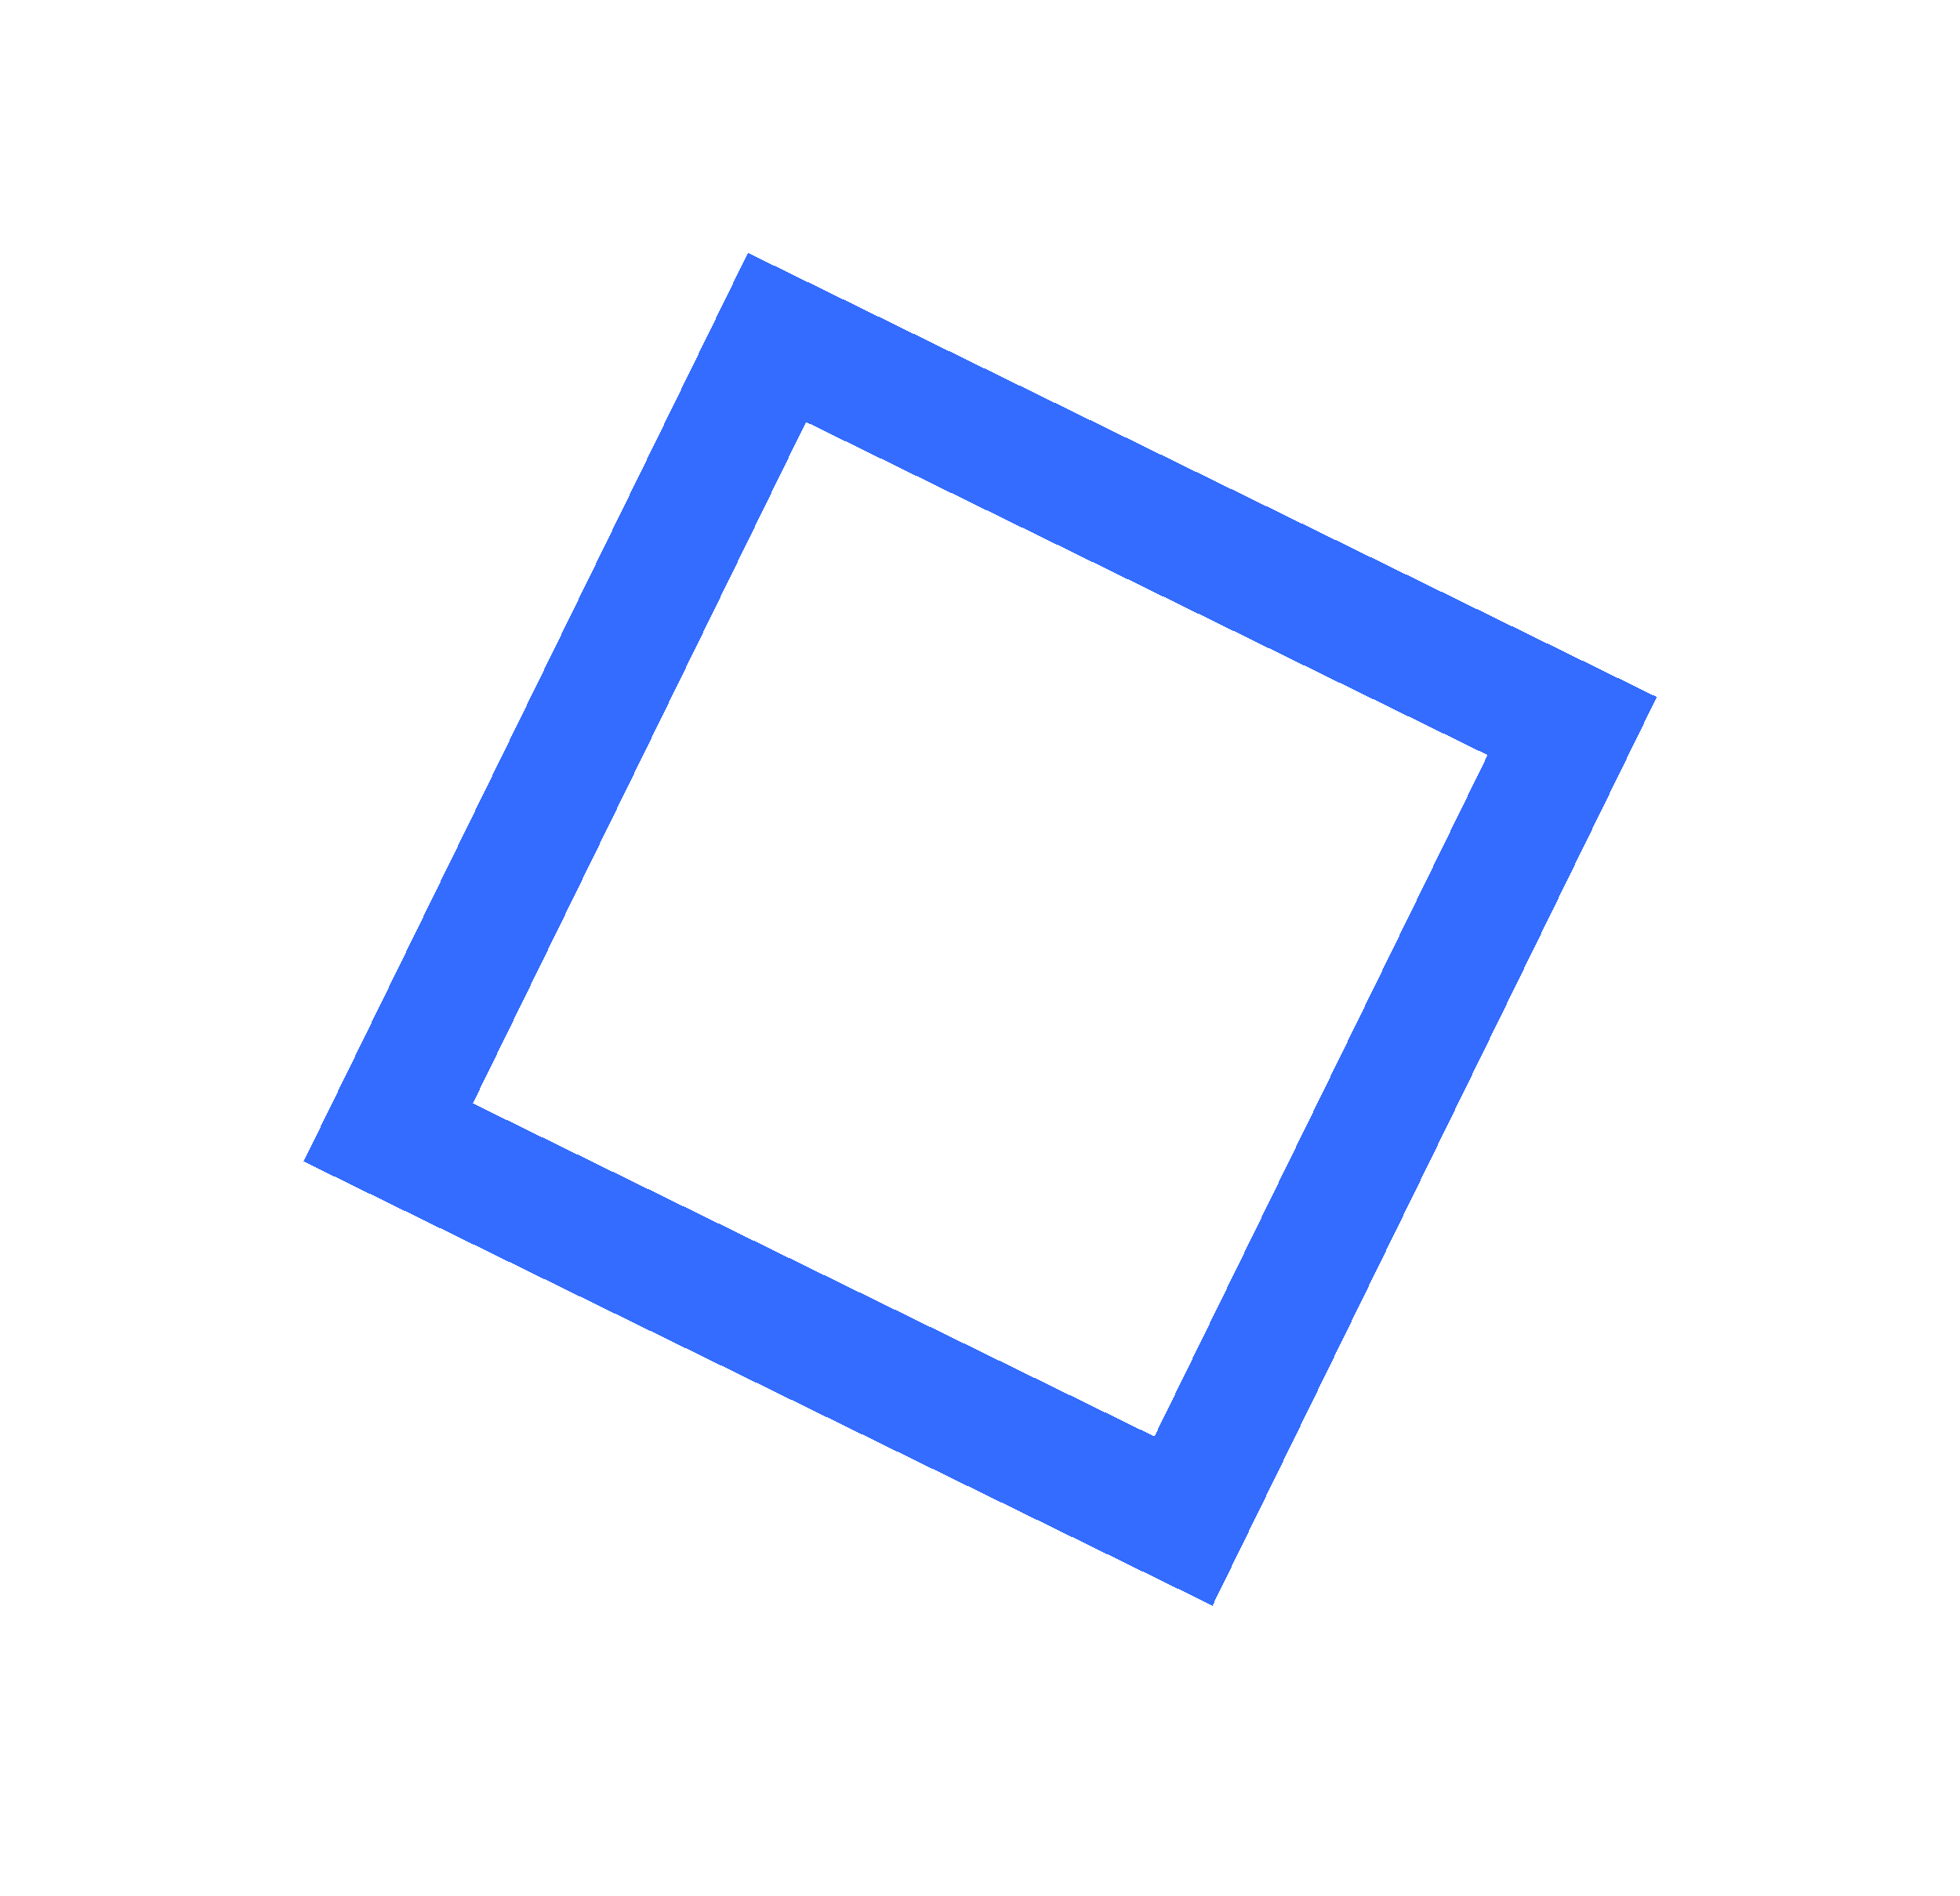 <svg width="31" height="30" viewBox="0 0 31 30" fill="none" xmlns="http://www.w3.org/2000/svg">
<g filter="url(#filter0_d_2_1438)">
<rect x="12.289" y="1.338" width="14" height="14" transform="rotate(26.052 12.289 1.338)" stroke="#0047FF" stroke-opacity="0.8" stroke-width="2" shape-rendering="crispEdges"/>
</g>
<defs>
<filter id="filter0_d_2_1438" x="0.803" y="0" width="29.401" height="29.401" filterUnits="userSpaceOnUse" color-interpolation-filters="sRGB">
<feFlood flood-opacity="0" result="BackgroundImageFix"/>
<feColorMatrix in="SourceAlpha" type="matrix" values="0 0 0 0 0 0 0 0 0 0 0 0 0 0 0 0 0 0 127 0" result="hardAlpha"/>
<feOffset dy="4"/>
<feGaussianBlur stdDeviation="2"/>
<feComposite in2="hardAlpha" operator="out"/>
<feColorMatrix type="matrix" values="0 0 0 0 0 0 0 0 0 0 0 0 0 0 0 0 0 0 0.25 0"/>
<feBlend mode="normal" in2="BackgroundImageFix" result="effect1_dropShadow_2_1438"/>
<feBlend mode="normal" in="SourceGraphic" in2="effect1_dropShadow_2_1438" result="shape"/>
</filter>
</defs>
</svg>
